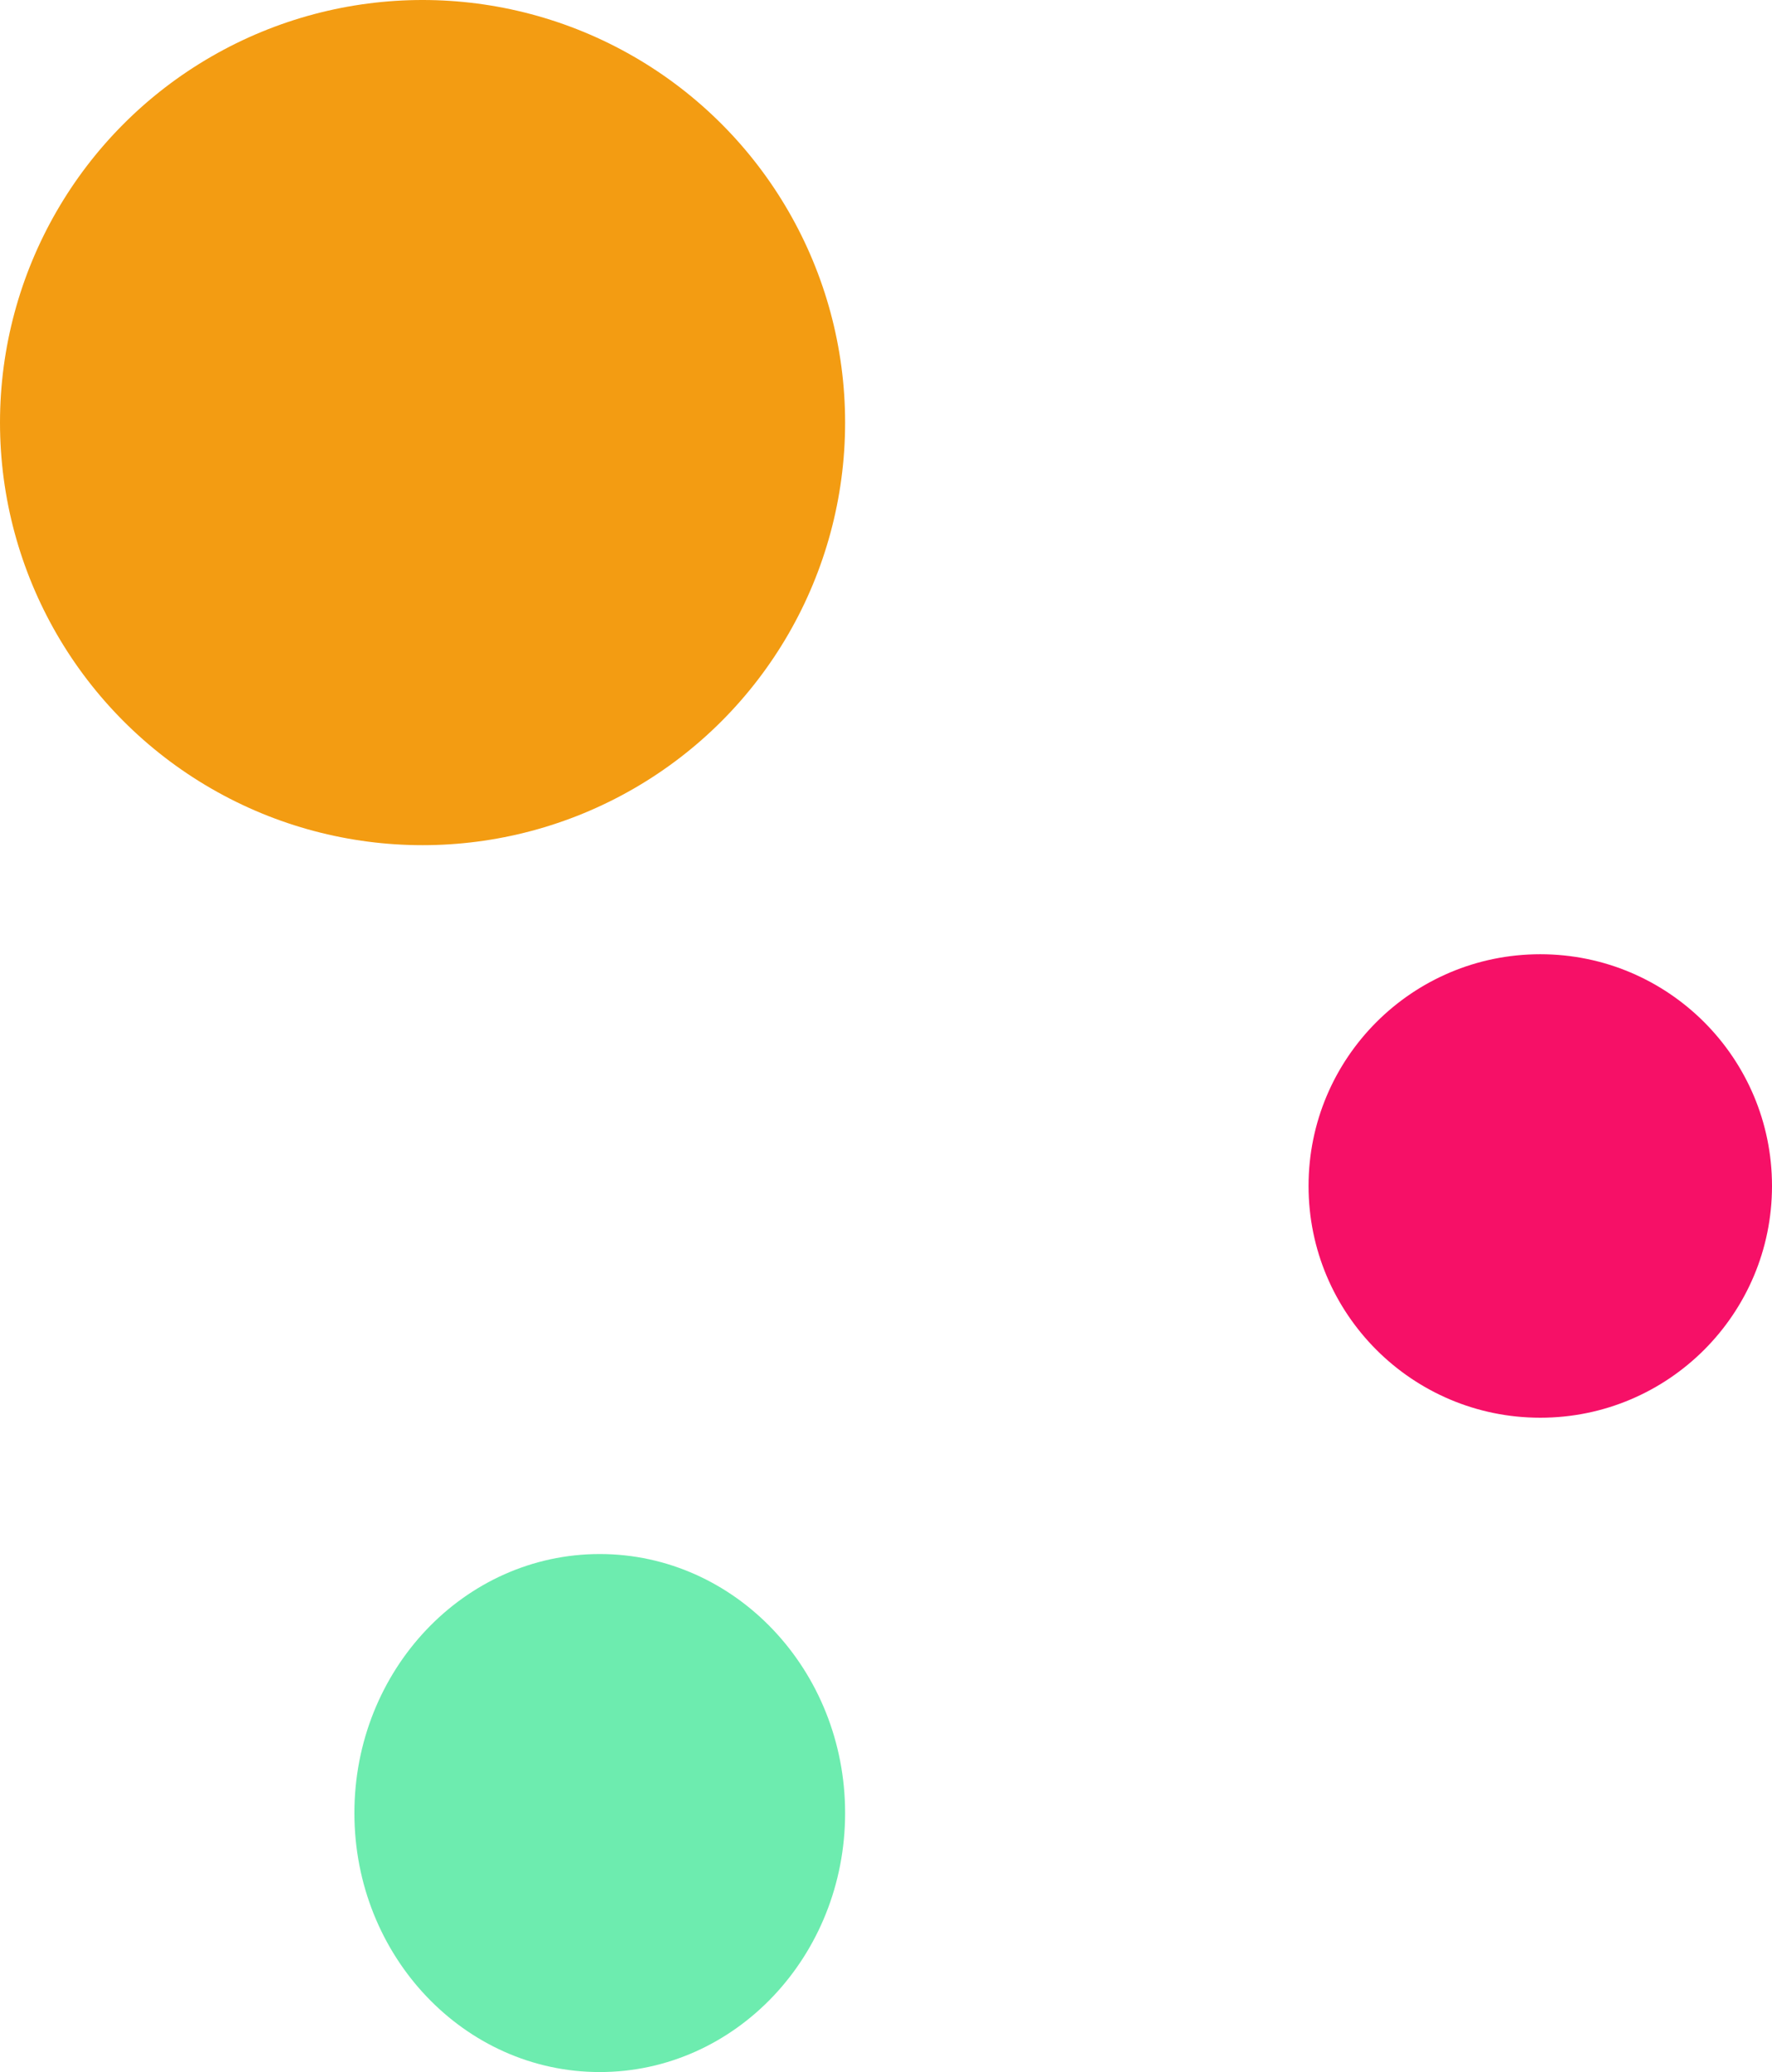 <svg width="65" height="76" viewBox="0 0 65 76" fill="none" xmlns="http://www.w3.org/2000/svg">
<circle cx="15.5" cy="15.5" r="15.5" fill="#F39C12"/>
<circle cx="56.5" cy="43.5" r="8.5" fill="#F61067"/>
<ellipse cx="22" cy="66.5" rx="9" ry="9.5" fill="#6DECAF"/>
</svg>
